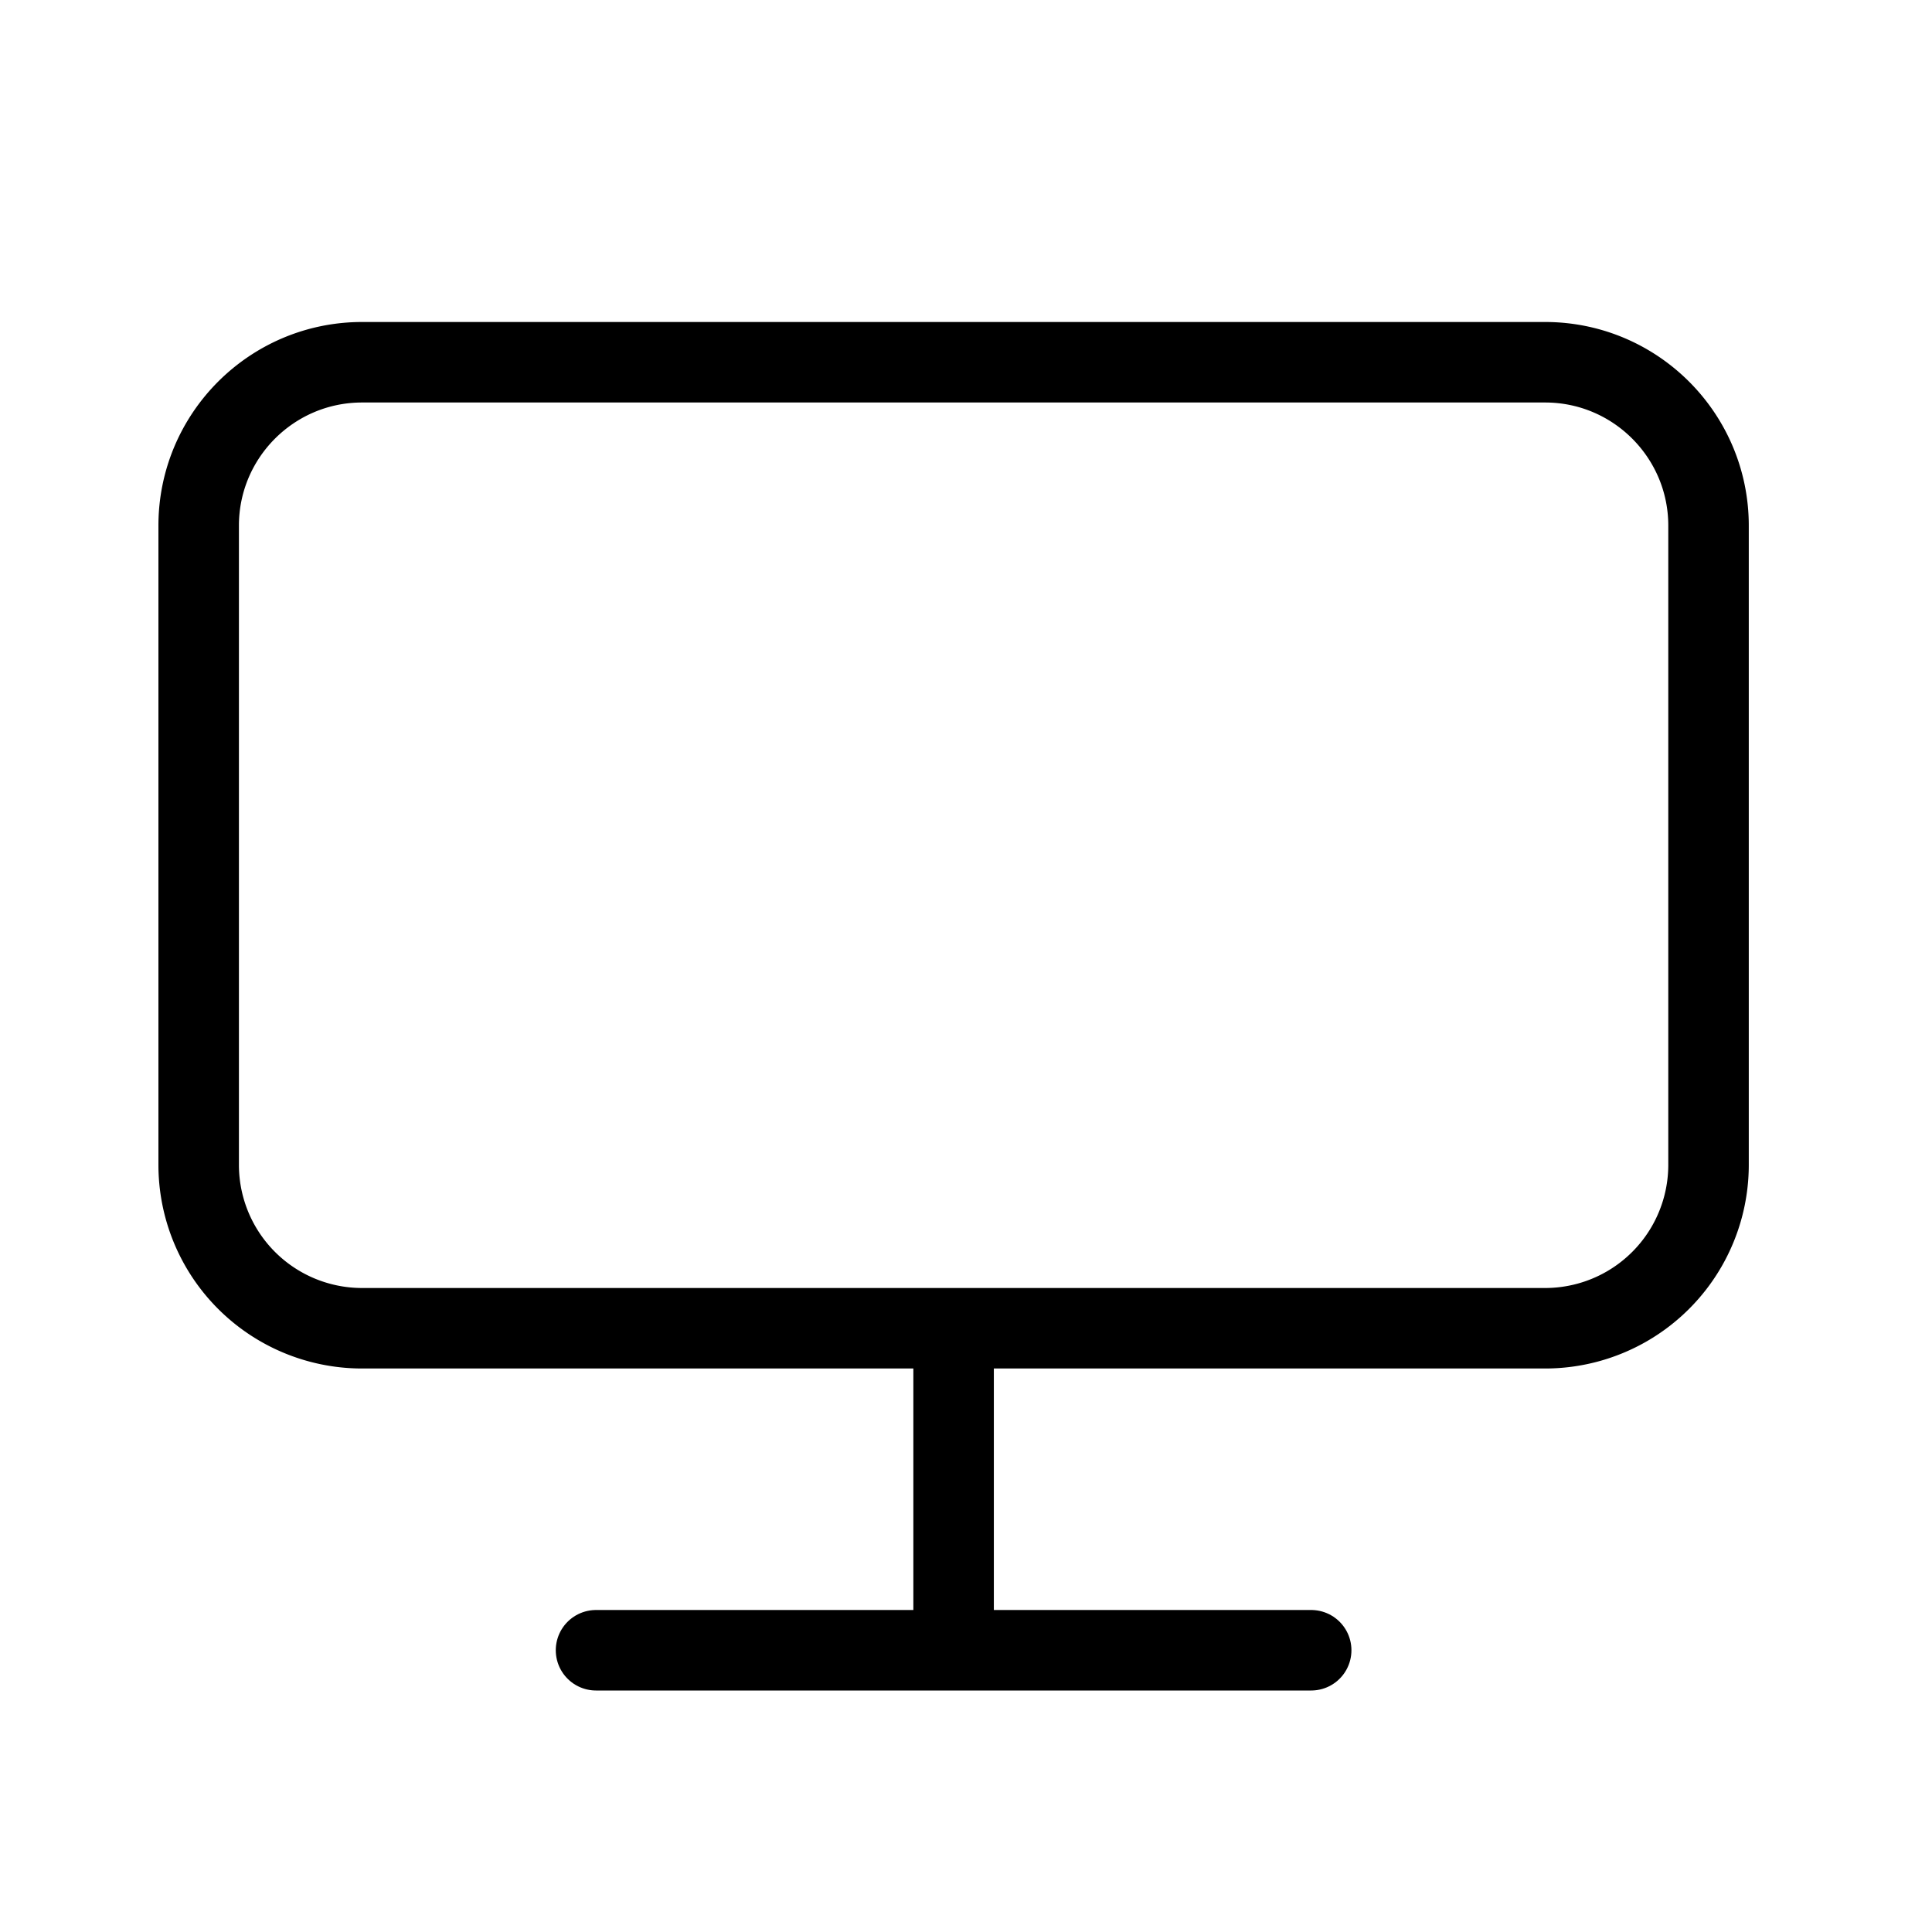 <svg xmlns="http://www.w3.org/2000/svg" fill="none" viewBox="0 0 24 24" width="1em" height="1em"><path stroke="currentColor" stroke-linecap="round" d="M4.499 4.5h14.695c1.121 0 2.03.91 2.03 2.03v7.94a2.03 2.03 0 0 1-2.03 2.03H4.499a2.03 2.03 0 0 1-2.031-2.03V6.53c0-1.121.91-2.03 2.03-2.03Z"/><path stroke="currentColor" d="M11.846 16.5v3.518"/><path stroke="currentColor" stroke-linecap="round" d="M7.404 20.5h8.884"/></svg>
